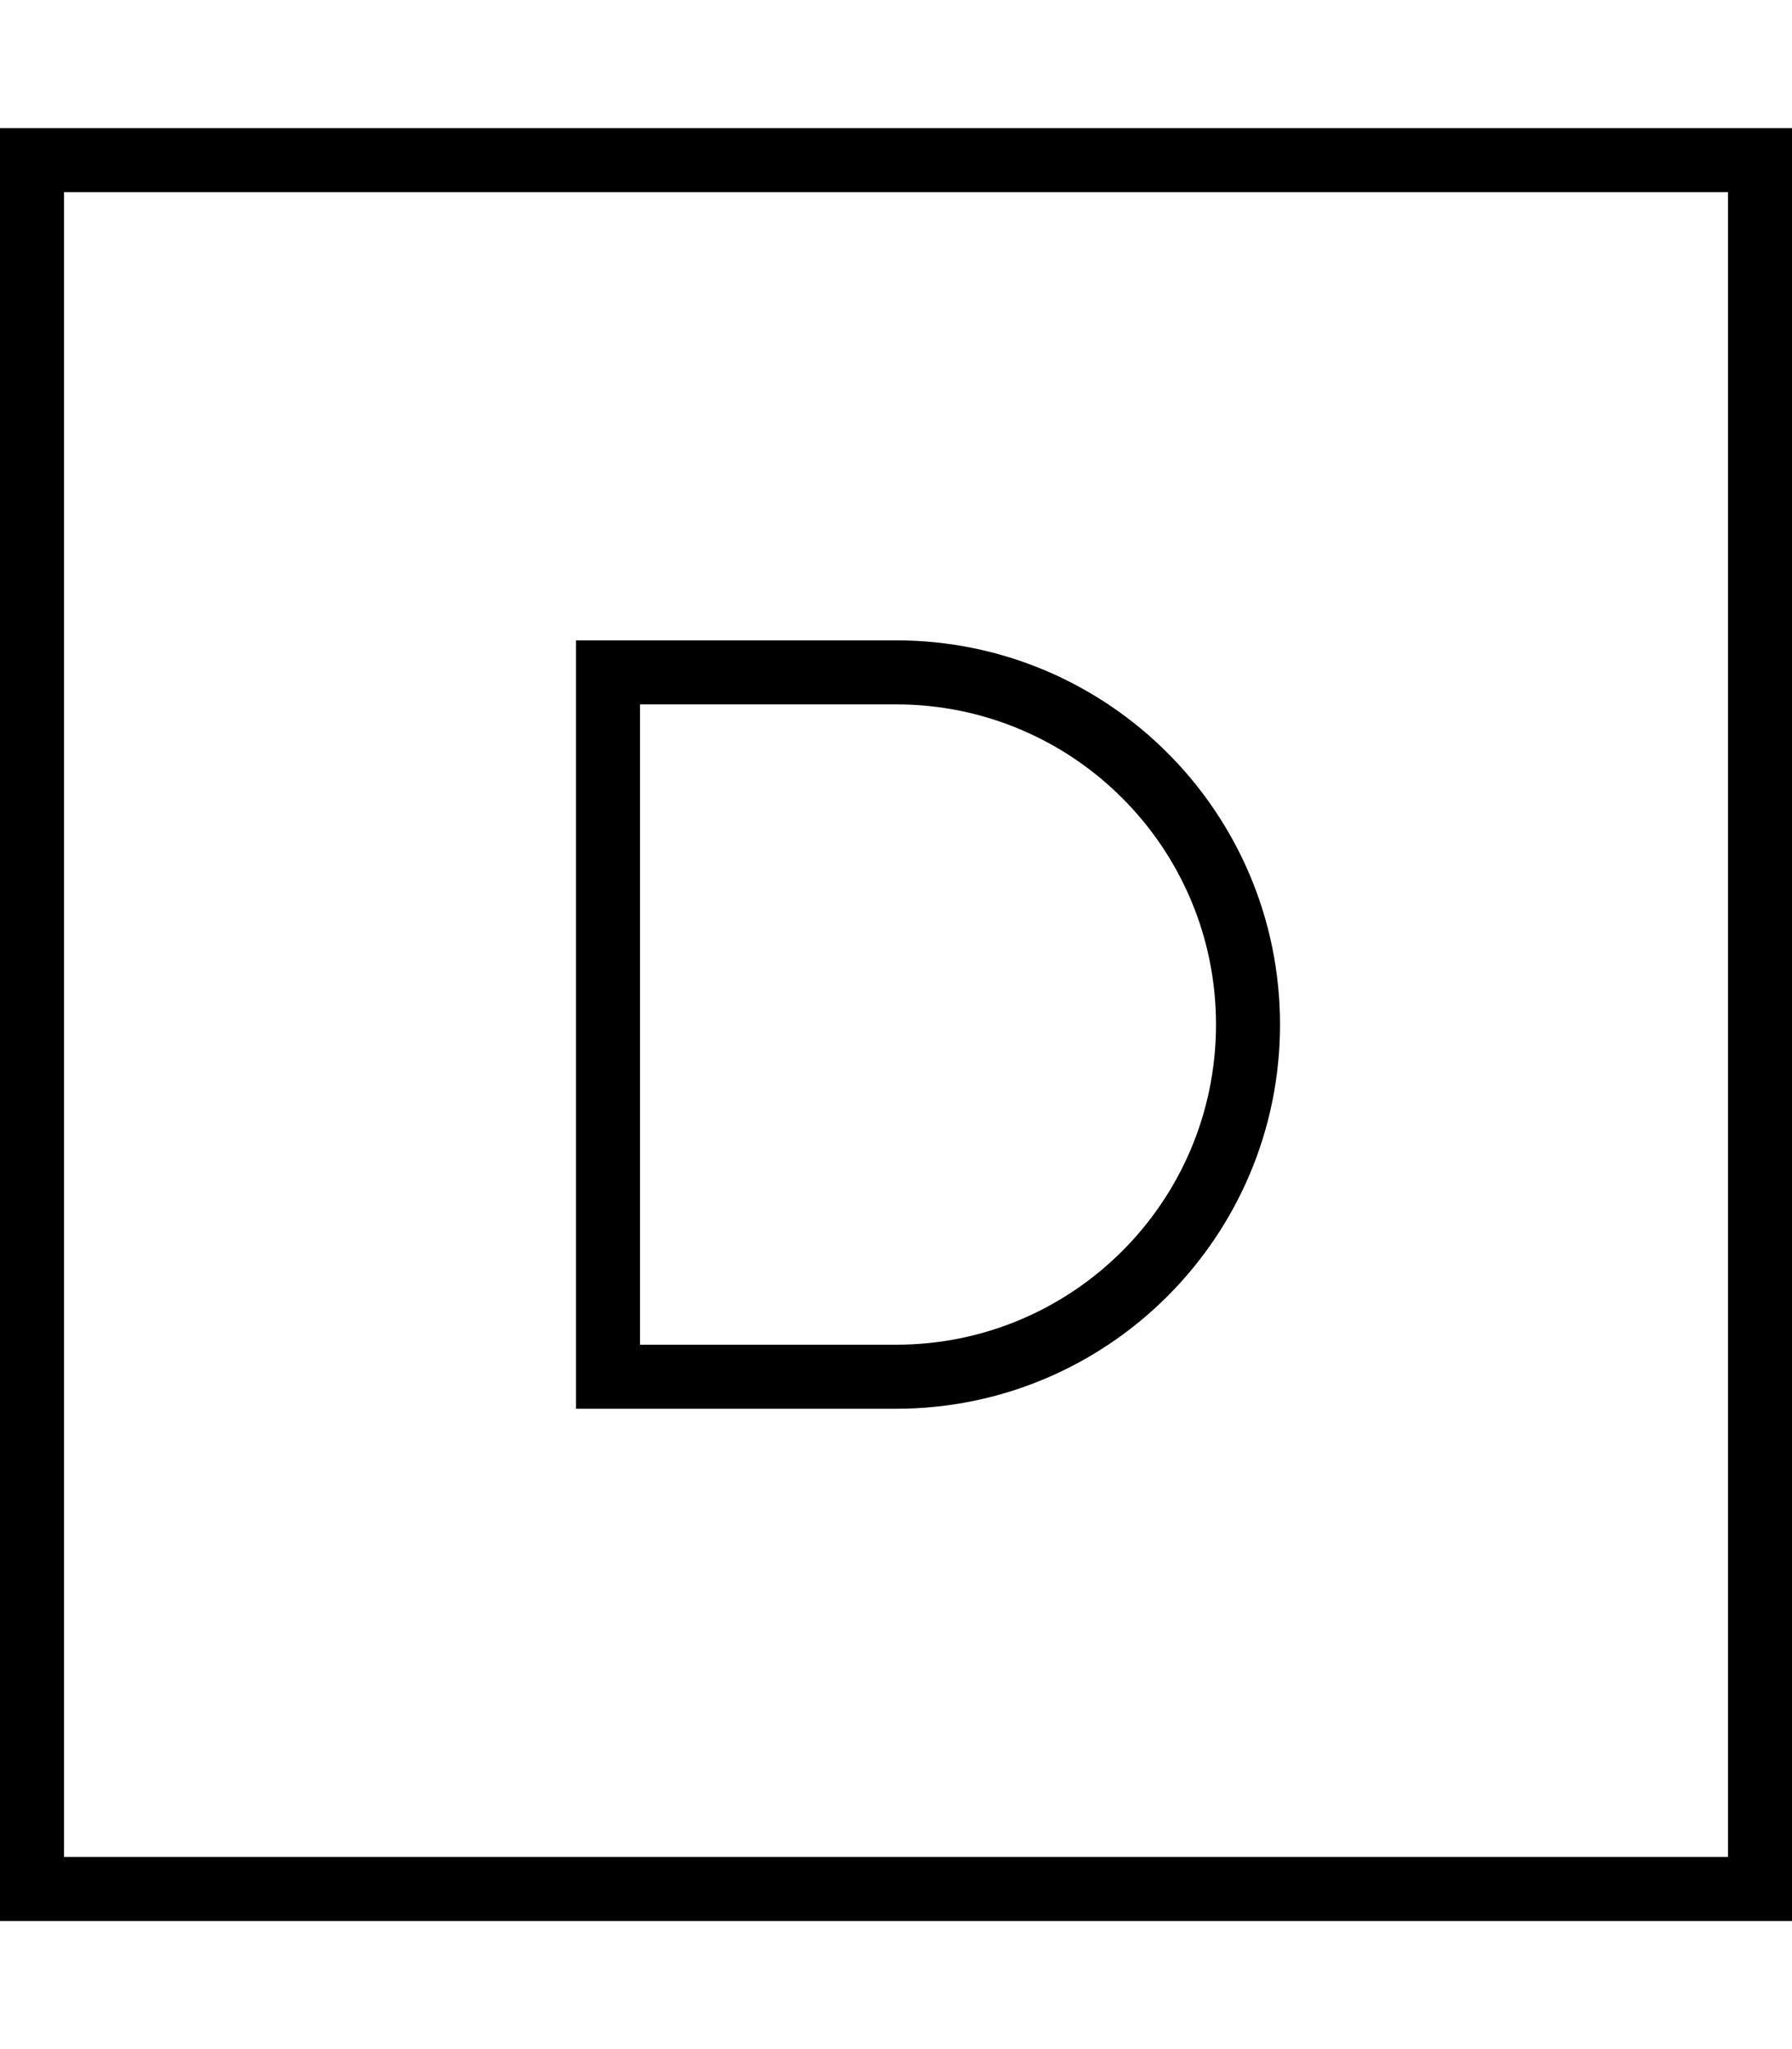 <svg fill="currentColor" xmlns="http://www.w3.org/2000/svg" viewBox="0 0 448 512"><!--! Font Awesome Pro 7.1.0 by @fontawesome - https://fontawesome.com License - https://fontawesome.com/license (Commercial License) Copyright 2025 Fonticons, Inc. --><path fill="currentColor" d="M16 48l0 416 416 0 0-416-416 0zM0 32l448 0 0 448-448 0 0-448zM152 160l72 0c53 0 96 43 96 96s-43 96-96 96l-80 0 0-192 8 0zm8 176l64 0c44.2 0 80-35.8 80-80s-35.8-80-80-80l-64 0 0 160z"/></svg>